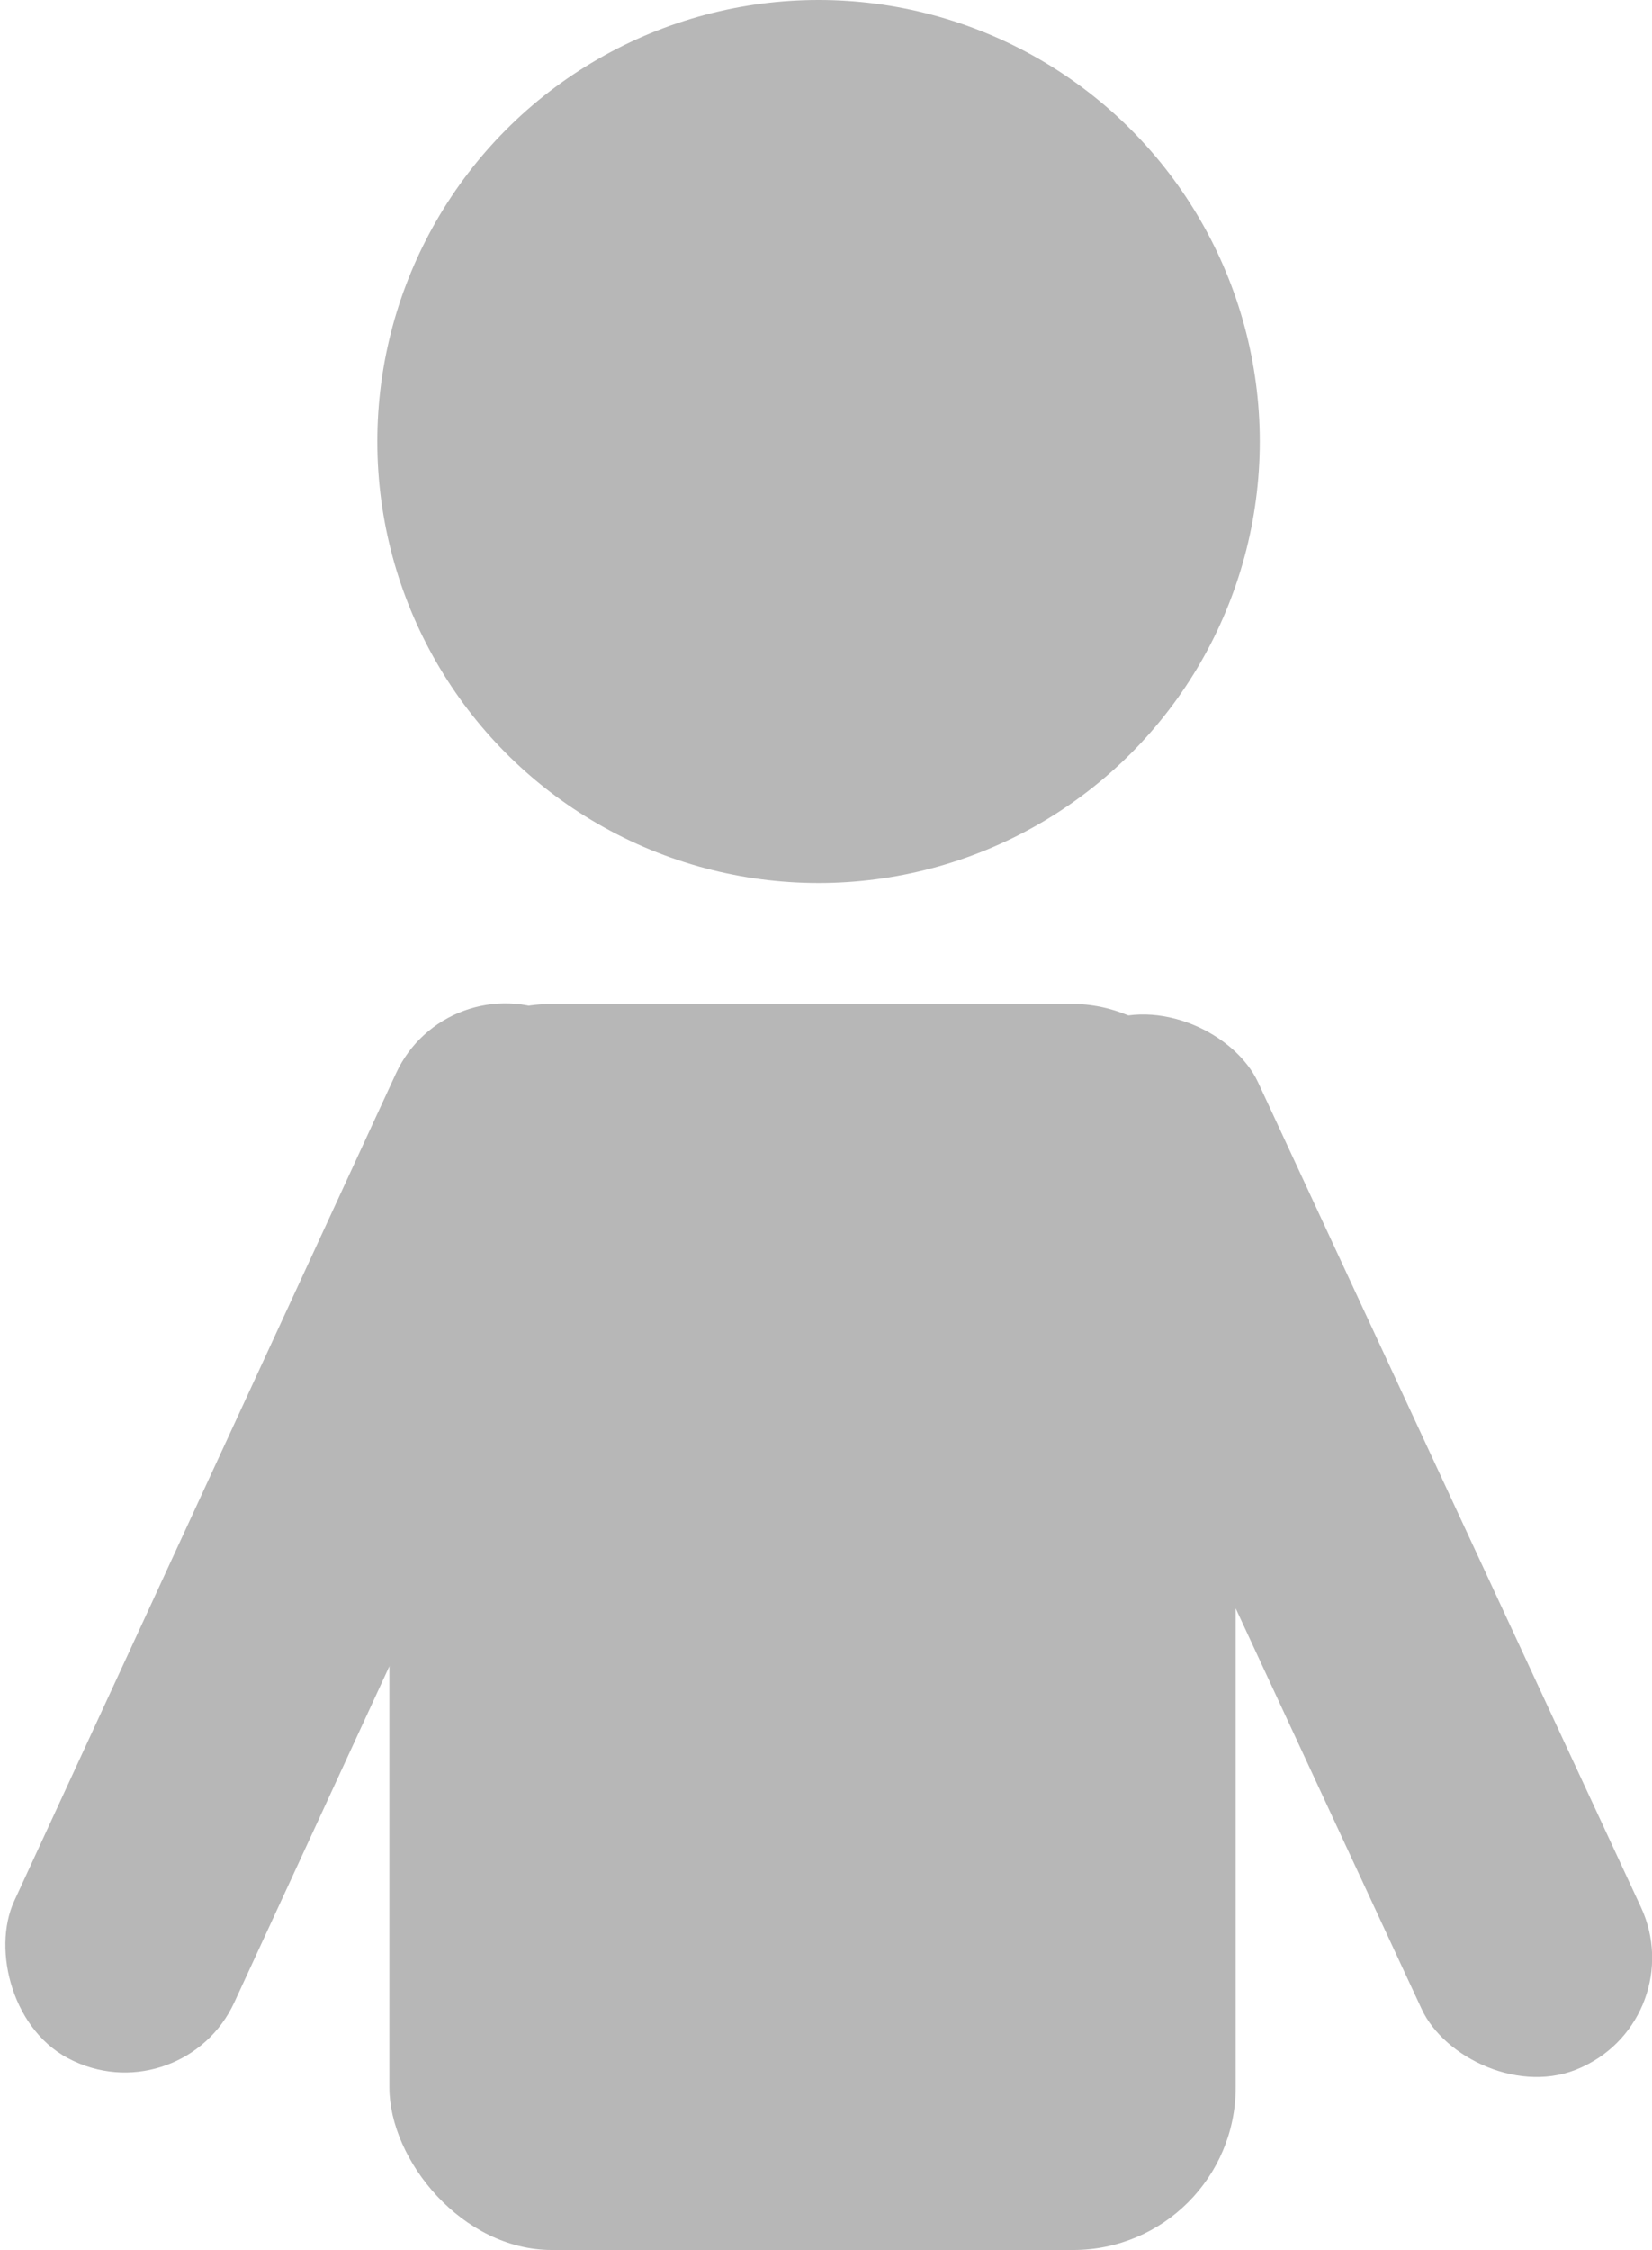 <svg xmlns="http://www.w3.org/2000/svg" viewBox="0 0 121.98 166.04">
<defs><style>.cls-1{fill:#b7b7b7;}</style></defs>
<title>person2</title><g id="Layer_2" data-name="Layer 2">
<g id="FeedPage"><g id="navtabv2">
<g id="person2"><rect class="cls-1" x="28.75" y="74.09" width="62.49" height="91.95" rx="12"/>
<circle class="cls-1" cx="60.44" cy="32.58" r="32.58"/>
<rect class="cls-1" x="14.13" y="70.75" width="17.85" height="84.85" rx="8.87" transform="matrix(0.91, 0.42, -0.42, 0.91, 49.82, 0.82)"/>
<rect class="cls-1" x="90.01" y="71.64" width="17.85" height="84.85" rx="8.87" transform="translate(236.71 175.85) rotate(155.09)"/>
</g></g></g></g></svg>